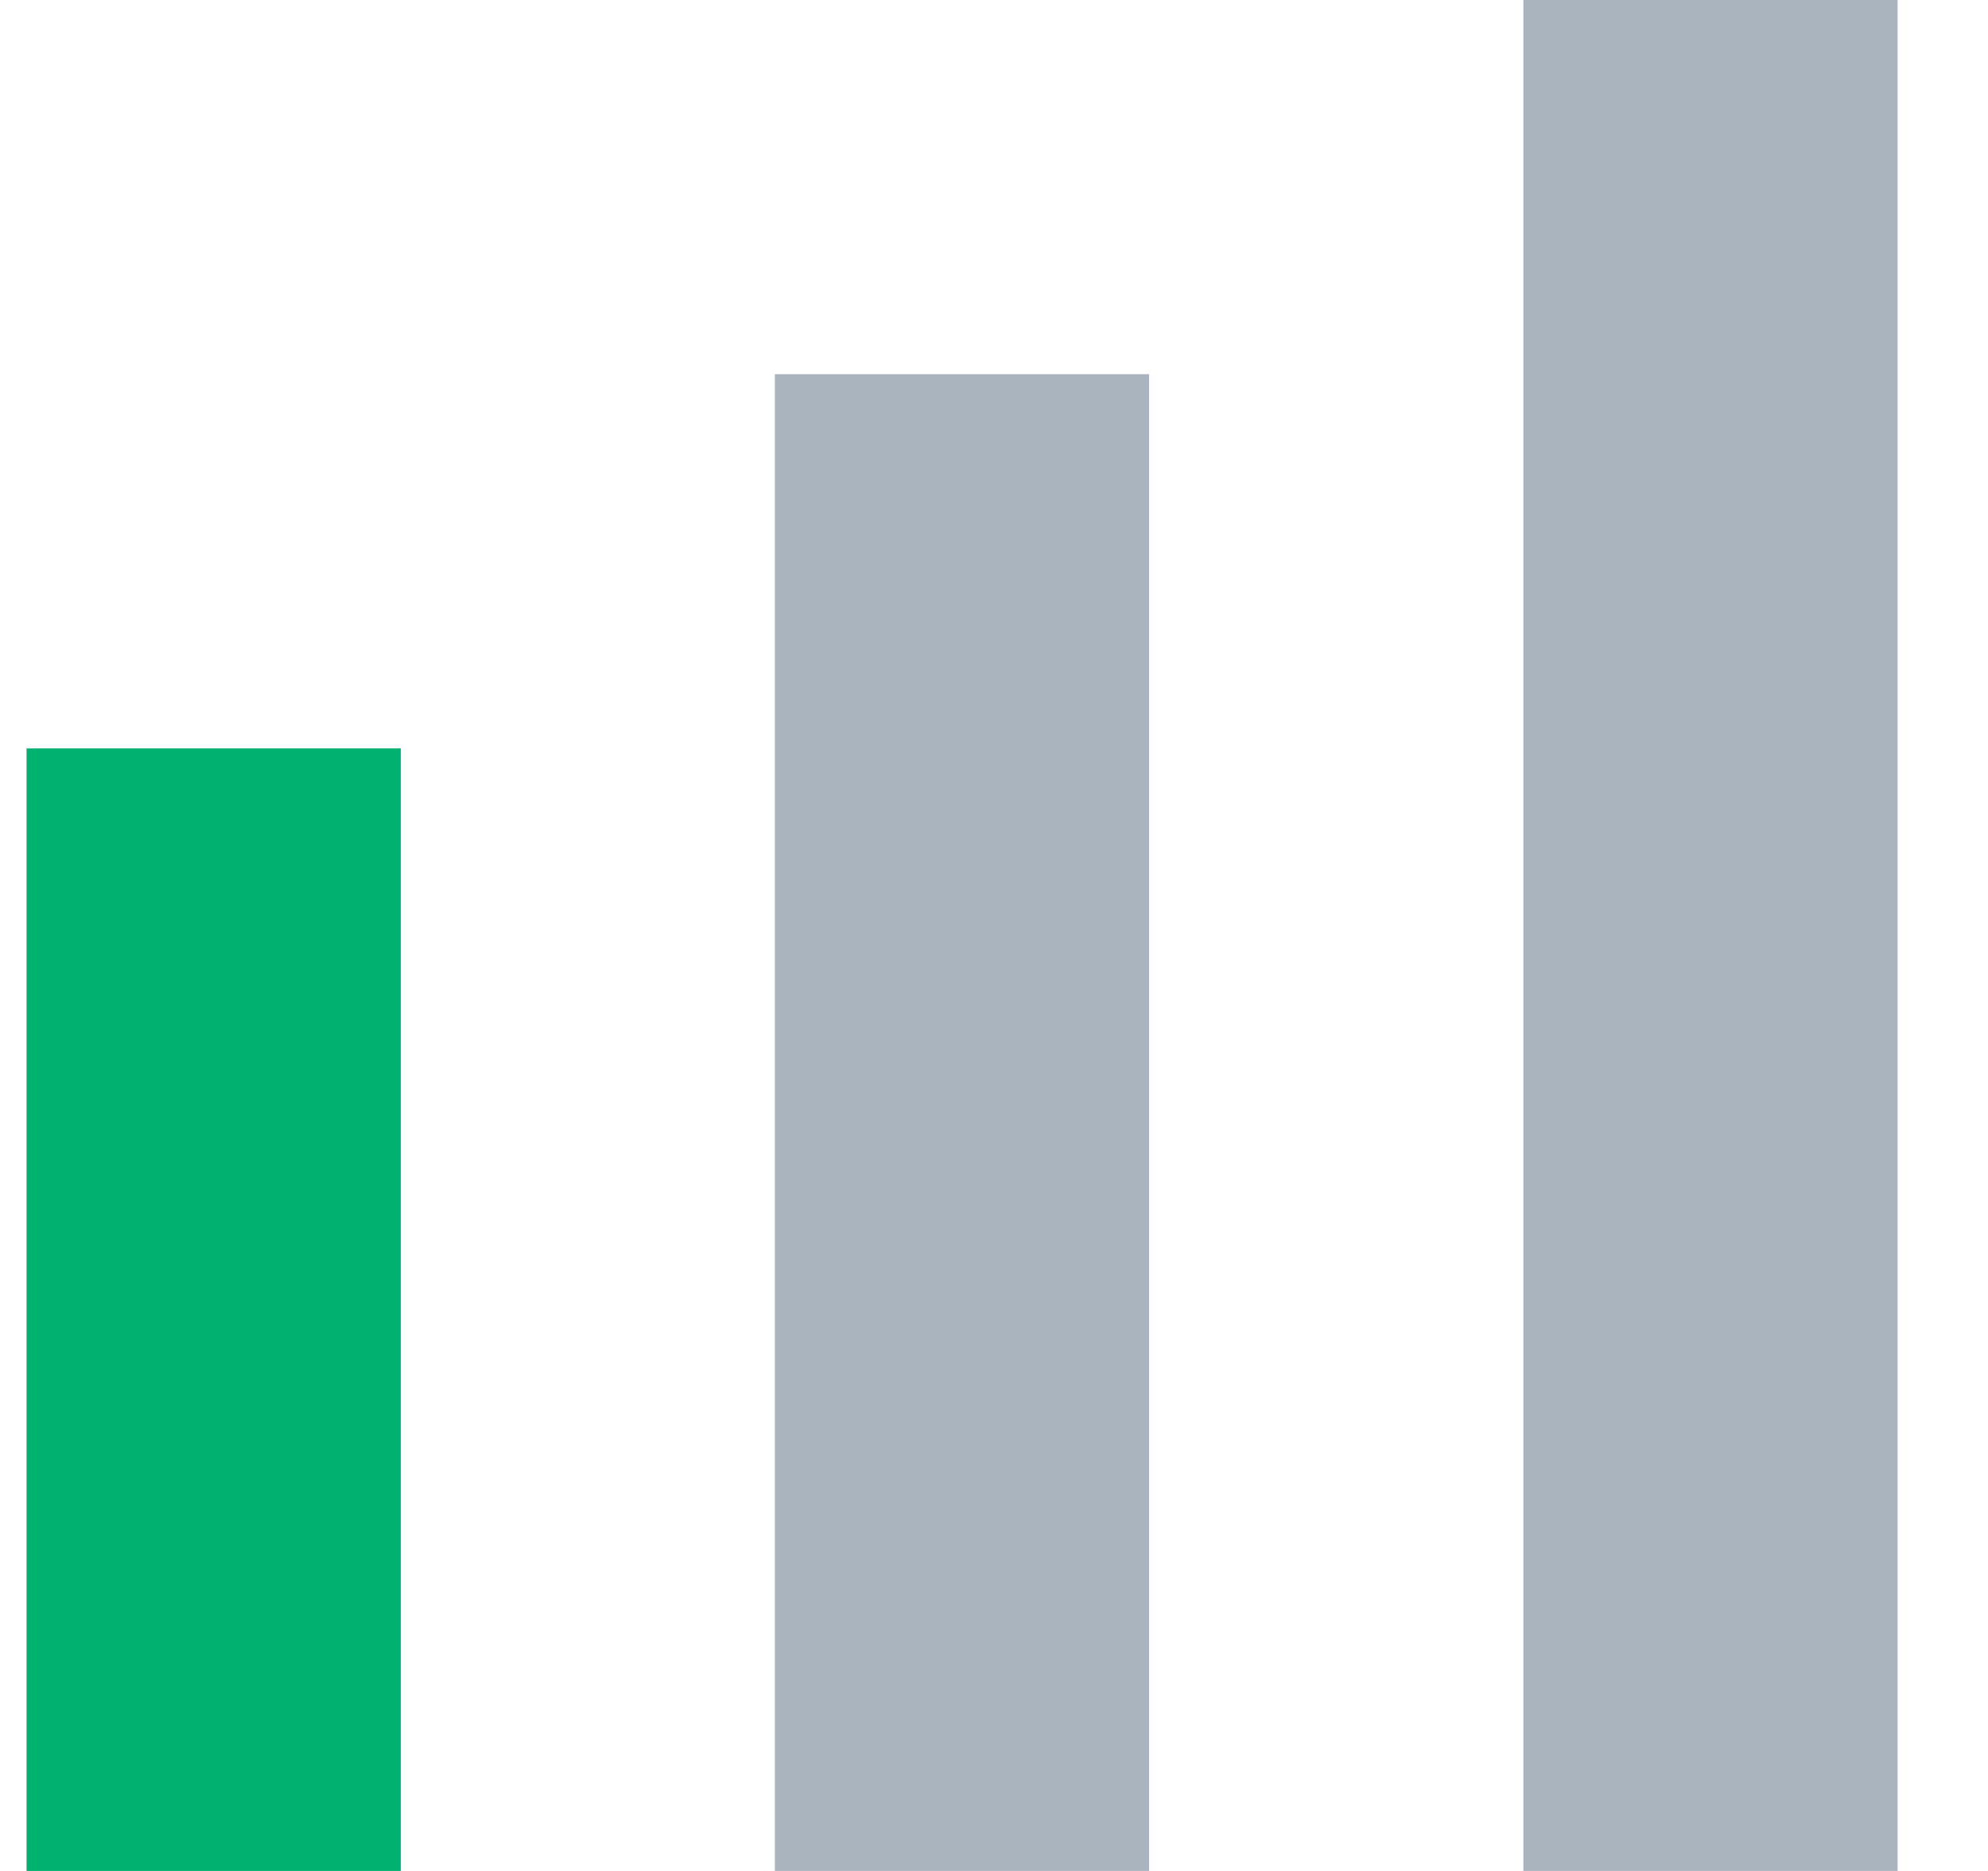 <svg width="17" height="16" viewBox="0 0 17 16" fill="none" xmlns="http://www.w3.org/2000/svg">
<rect x="0.227" y="6.4" width="3.2" height="9.6" fill="#00B16F"/>
<rect x="6.626" y="3.2" width="3.2" height="12.8" fill="#A9B4BF"/>
<rect x="13.027" width="3.2" height="16" fill="#A9B4BF"/>
</svg>
